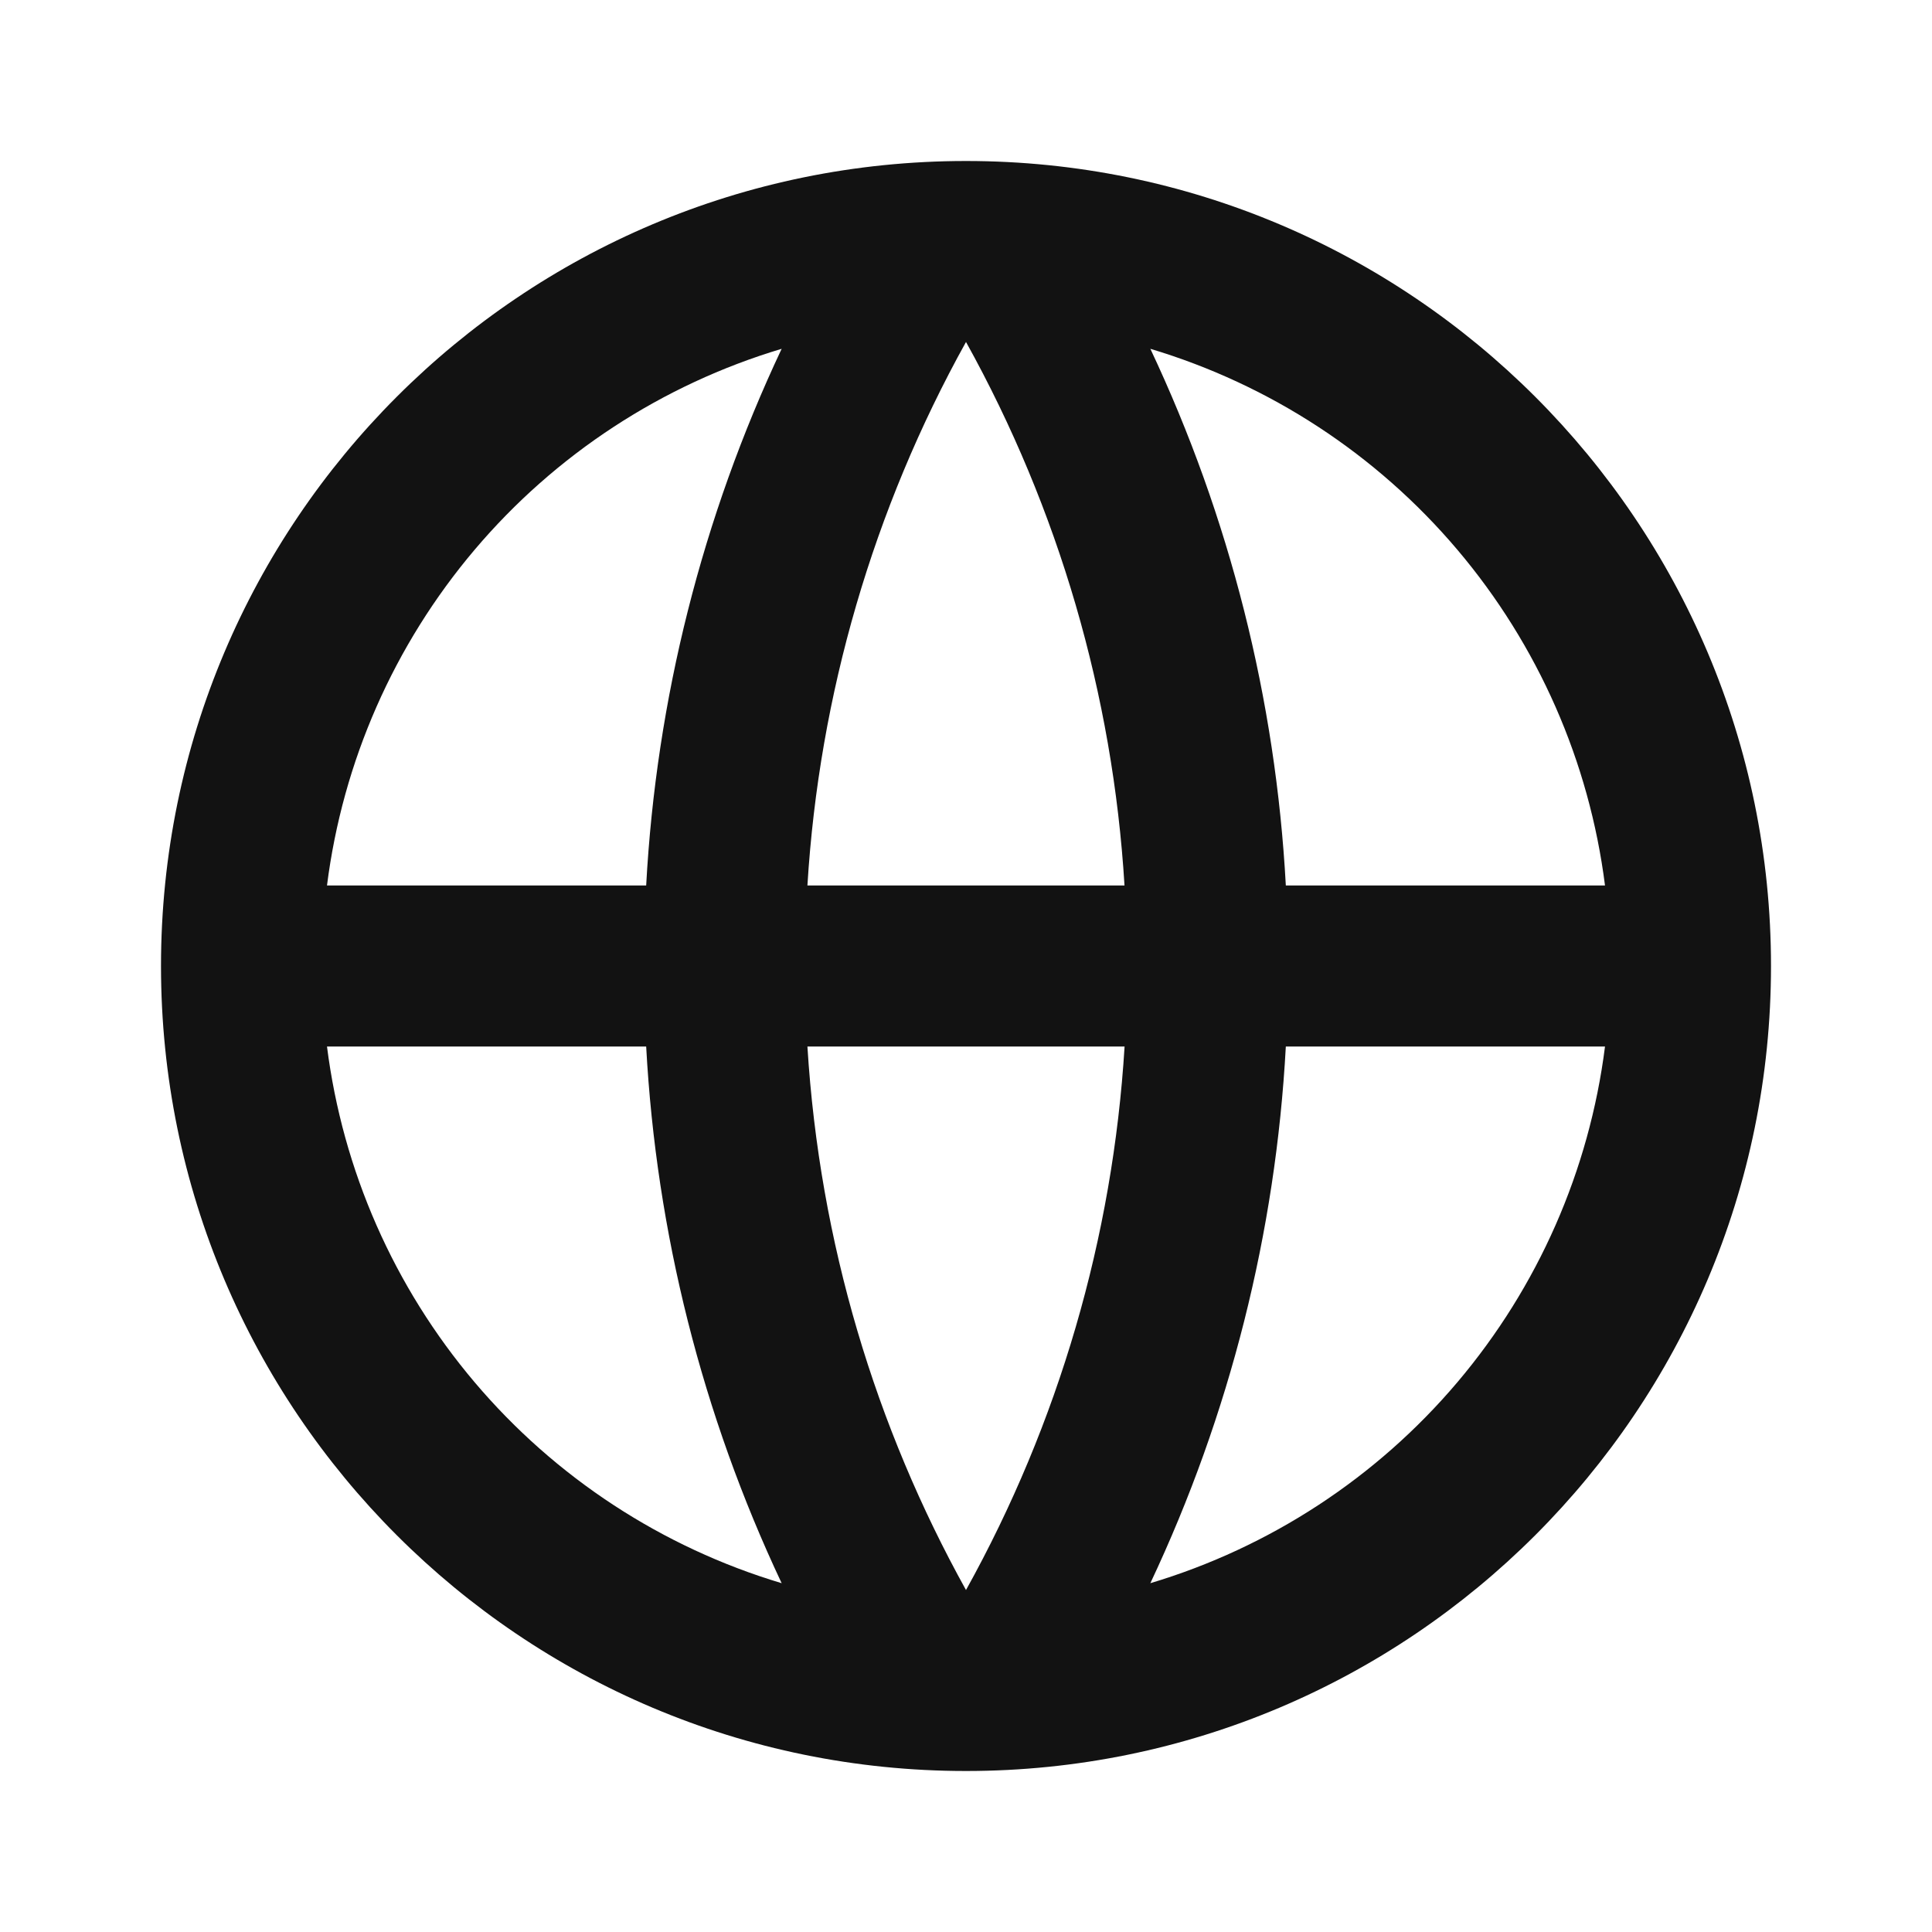 <svg width="24" height="24" viewBox="0 0 24 24" fill="none" xmlns="http://www.w3.org/2000/svg">
<g id="global-line" clip-path="url(#clip0_8_954)">
<g id="Group">
<path id="Vector" d="M12 22C6.477 22 2 17.523 2 12C2 6.477 6.477 2 12 2C17.523 2 22 6.477 22 12C22 17.523 17.523 22 12 22ZM9.71 19.667C8.723 17.574 8.152 15.31 8.027 13H4.062C4.257 14.539 4.894 15.988 5.897 17.172C6.899 18.355 8.224 19.222 9.71 19.667ZM10.03 13C10.181 15.439 10.878 17.73 12 19.752C13.152 17.677 13.825 15.37 13.97 13H10.03ZM19.938 13H15.973C15.848 15.31 15.277 17.574 14.29 19.667C15.776 19.222 17.101 18.355 18.103 17.172C19.106 15.988 19.743 14.539 19.938 13ZM4.062 11H8.027C8.152 8.69 8.723 6.426 9.71 4.333C8.224 4.778 6.899 5.645 5.897 6.828C4.894 8.012 4.257 9.461 4.062 11ZM10.031 11H13.969C13.825 8.631 13.152 6.324 12 4.248C10.848 6.323 10.175 8.631 10.03 11H10.031ZM14.29 4.333C15.277 6.426 15.848 8.69 15.973 11H19.938C19.743 9.461 19.106 8.012 18.103 6.828C17.101 5.645 15.776 4.778 14.29 4.333Z" fill="#121212"/>
</g>
</g>
<defs>
<clipPath id="clip0_8_954">
<rect width="24" height="24" fill="white"/>
</clipPath>
</defs>
</svg>
